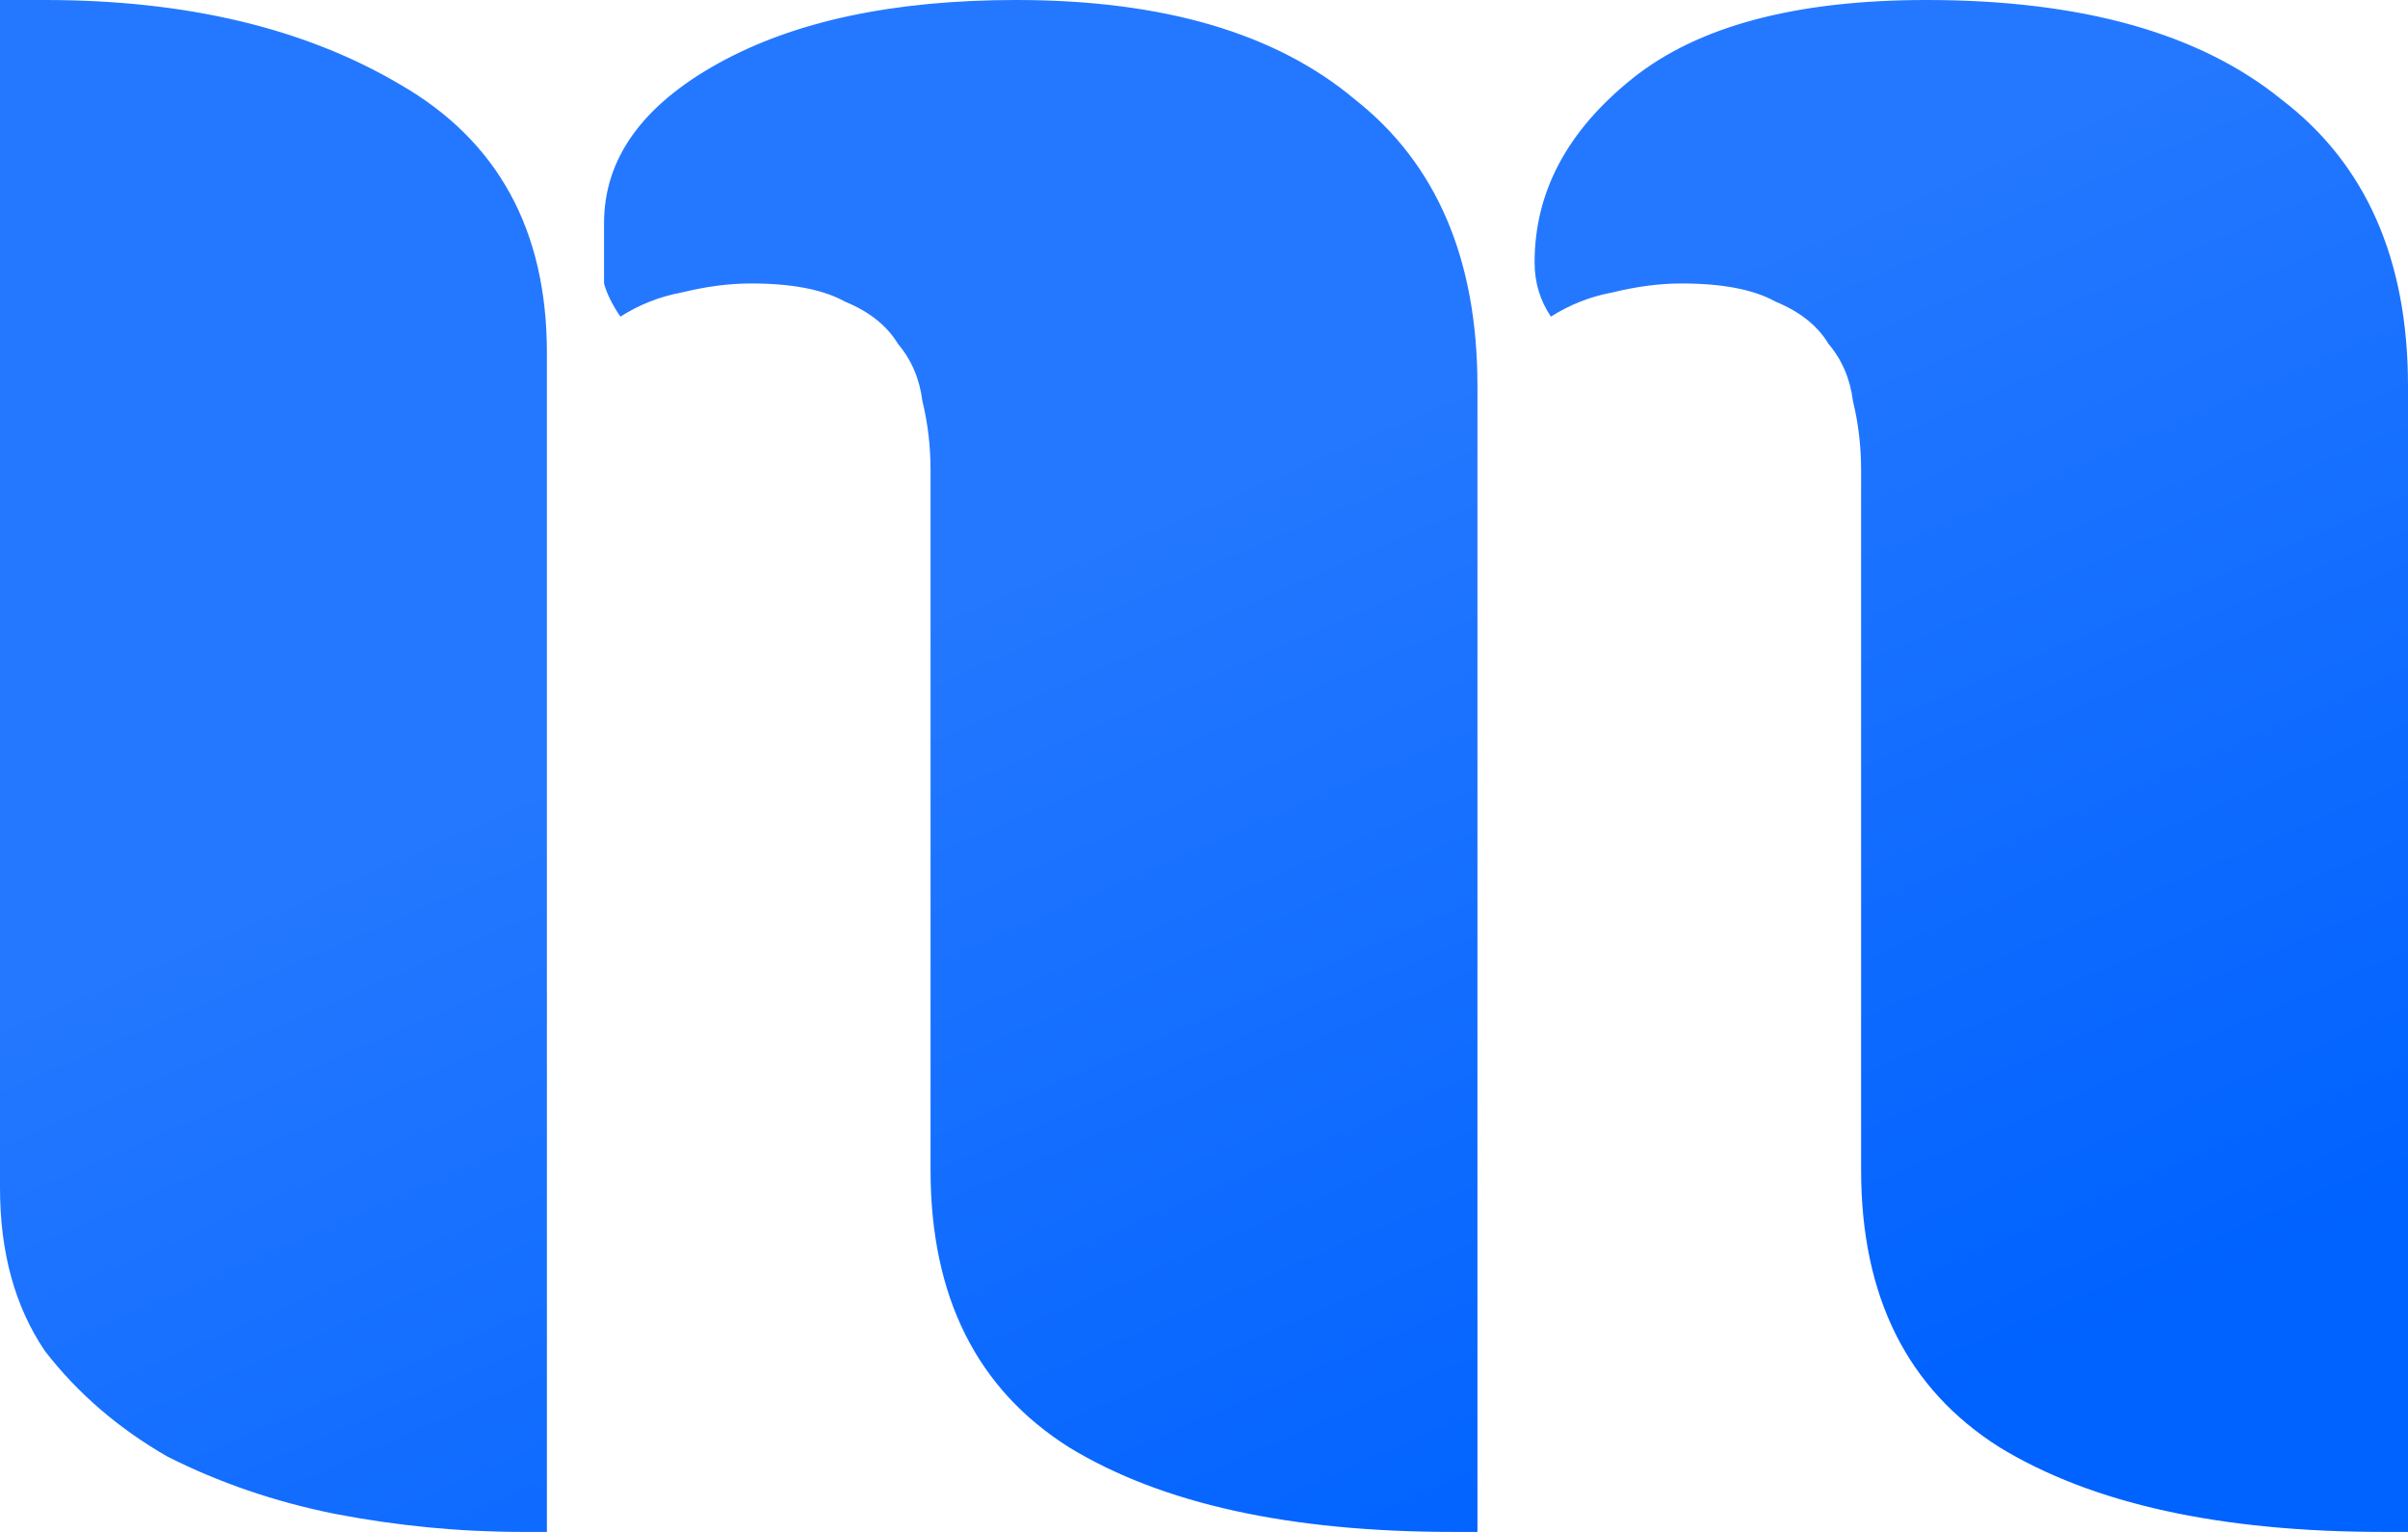 <svg width="231" height="147" viewBox="0 0 231 147" fill="none" xmlns="http://www.w3.org/2000/svg">
<path d="M89.268 45.142C89.268 42.827 89.007 40.608 88.485 38.486C88.224 36.364 87.441 34.532 86.136 32.988C85.091 31.252 83.395 29.902 81.046 28.937C78.958 27.779 75.956 27.201 72.041 27.201C69.953 27.201 67.734 27.49 65.385 28.069C63.297 28.455 61.339 29.226 59.512 30.384C58.729 29.226 58.207 28.165 57.946 27.201C57.946 26.043 57.946 24.982 57.946 24.018V21.413C57.946 15.24 61.6 10.128 68.909 6.077C76.217 2.026 85.744 0 97.49 0C111.585 0 122.417 3.183 129.986 9.549C137.817 15.722 141.732 24.886 141.732 37.039V92.02V147H139.383C123.722 147 111.454 144.299 102.58 138.898C93.705 133.303 89.268 124.429 89.268 112.276V45.142ZM0 0H4.307C17.88 0 29.234 2.701 38.37 8.102C47.766 13.504 52.464 22.089 52.464 33.856V147H50.115C44.112 147 38.108 146.421 32.105 145.264C26.363 144.106 21.012 142.274 16.052 139.766C11.354 137.065 7.439 133.689 4.307 129.638C1.436 125.394 0 120.185 0 114.012V0ZM178.536 45.142C178.536 42.827 178.275 40.608 177.753 38.486C177.492 36.364 176.708 34.532 175.403 32.988C174.359 31.252 172.663 29.902 170.314 28.937C168.225 27.779 165.224 27.201 161.308 27.201C159.22 27.201 157.002 27.49 154.653 28.069C152.564 28.455 150.607 29.226 148.78 30.384C147.736 28.84 147.214 27.104 147.214 25.175C147.214 18.423 150.346 12.539 156.61 7.524C162.875 2.508 172.271 0 184.8 0C199.678 0 211.032 3.183 218.863 9.549C226.954 15.722 231 24.886 231 37.039V147H228.651C212.99 147 200.722 144.299 191.847 138.898C182.973 133.303 178.536 124.429 178.536 112.276V45.142Z" fill="url(#paint0_linear_17_6)"/>
<defs>
<linearGradient id="paint0_linear_17_6" x1="31.474" y1="14.534" x2="100.274" y2="172.556" gradientUnits="userSpaceOnUse">
<stop offset="0.363" stop-color="#2478FF"/>
<stop offset="1" stop-color="#0062FF"/>
</linearGradient>
</defs>
</svg>
